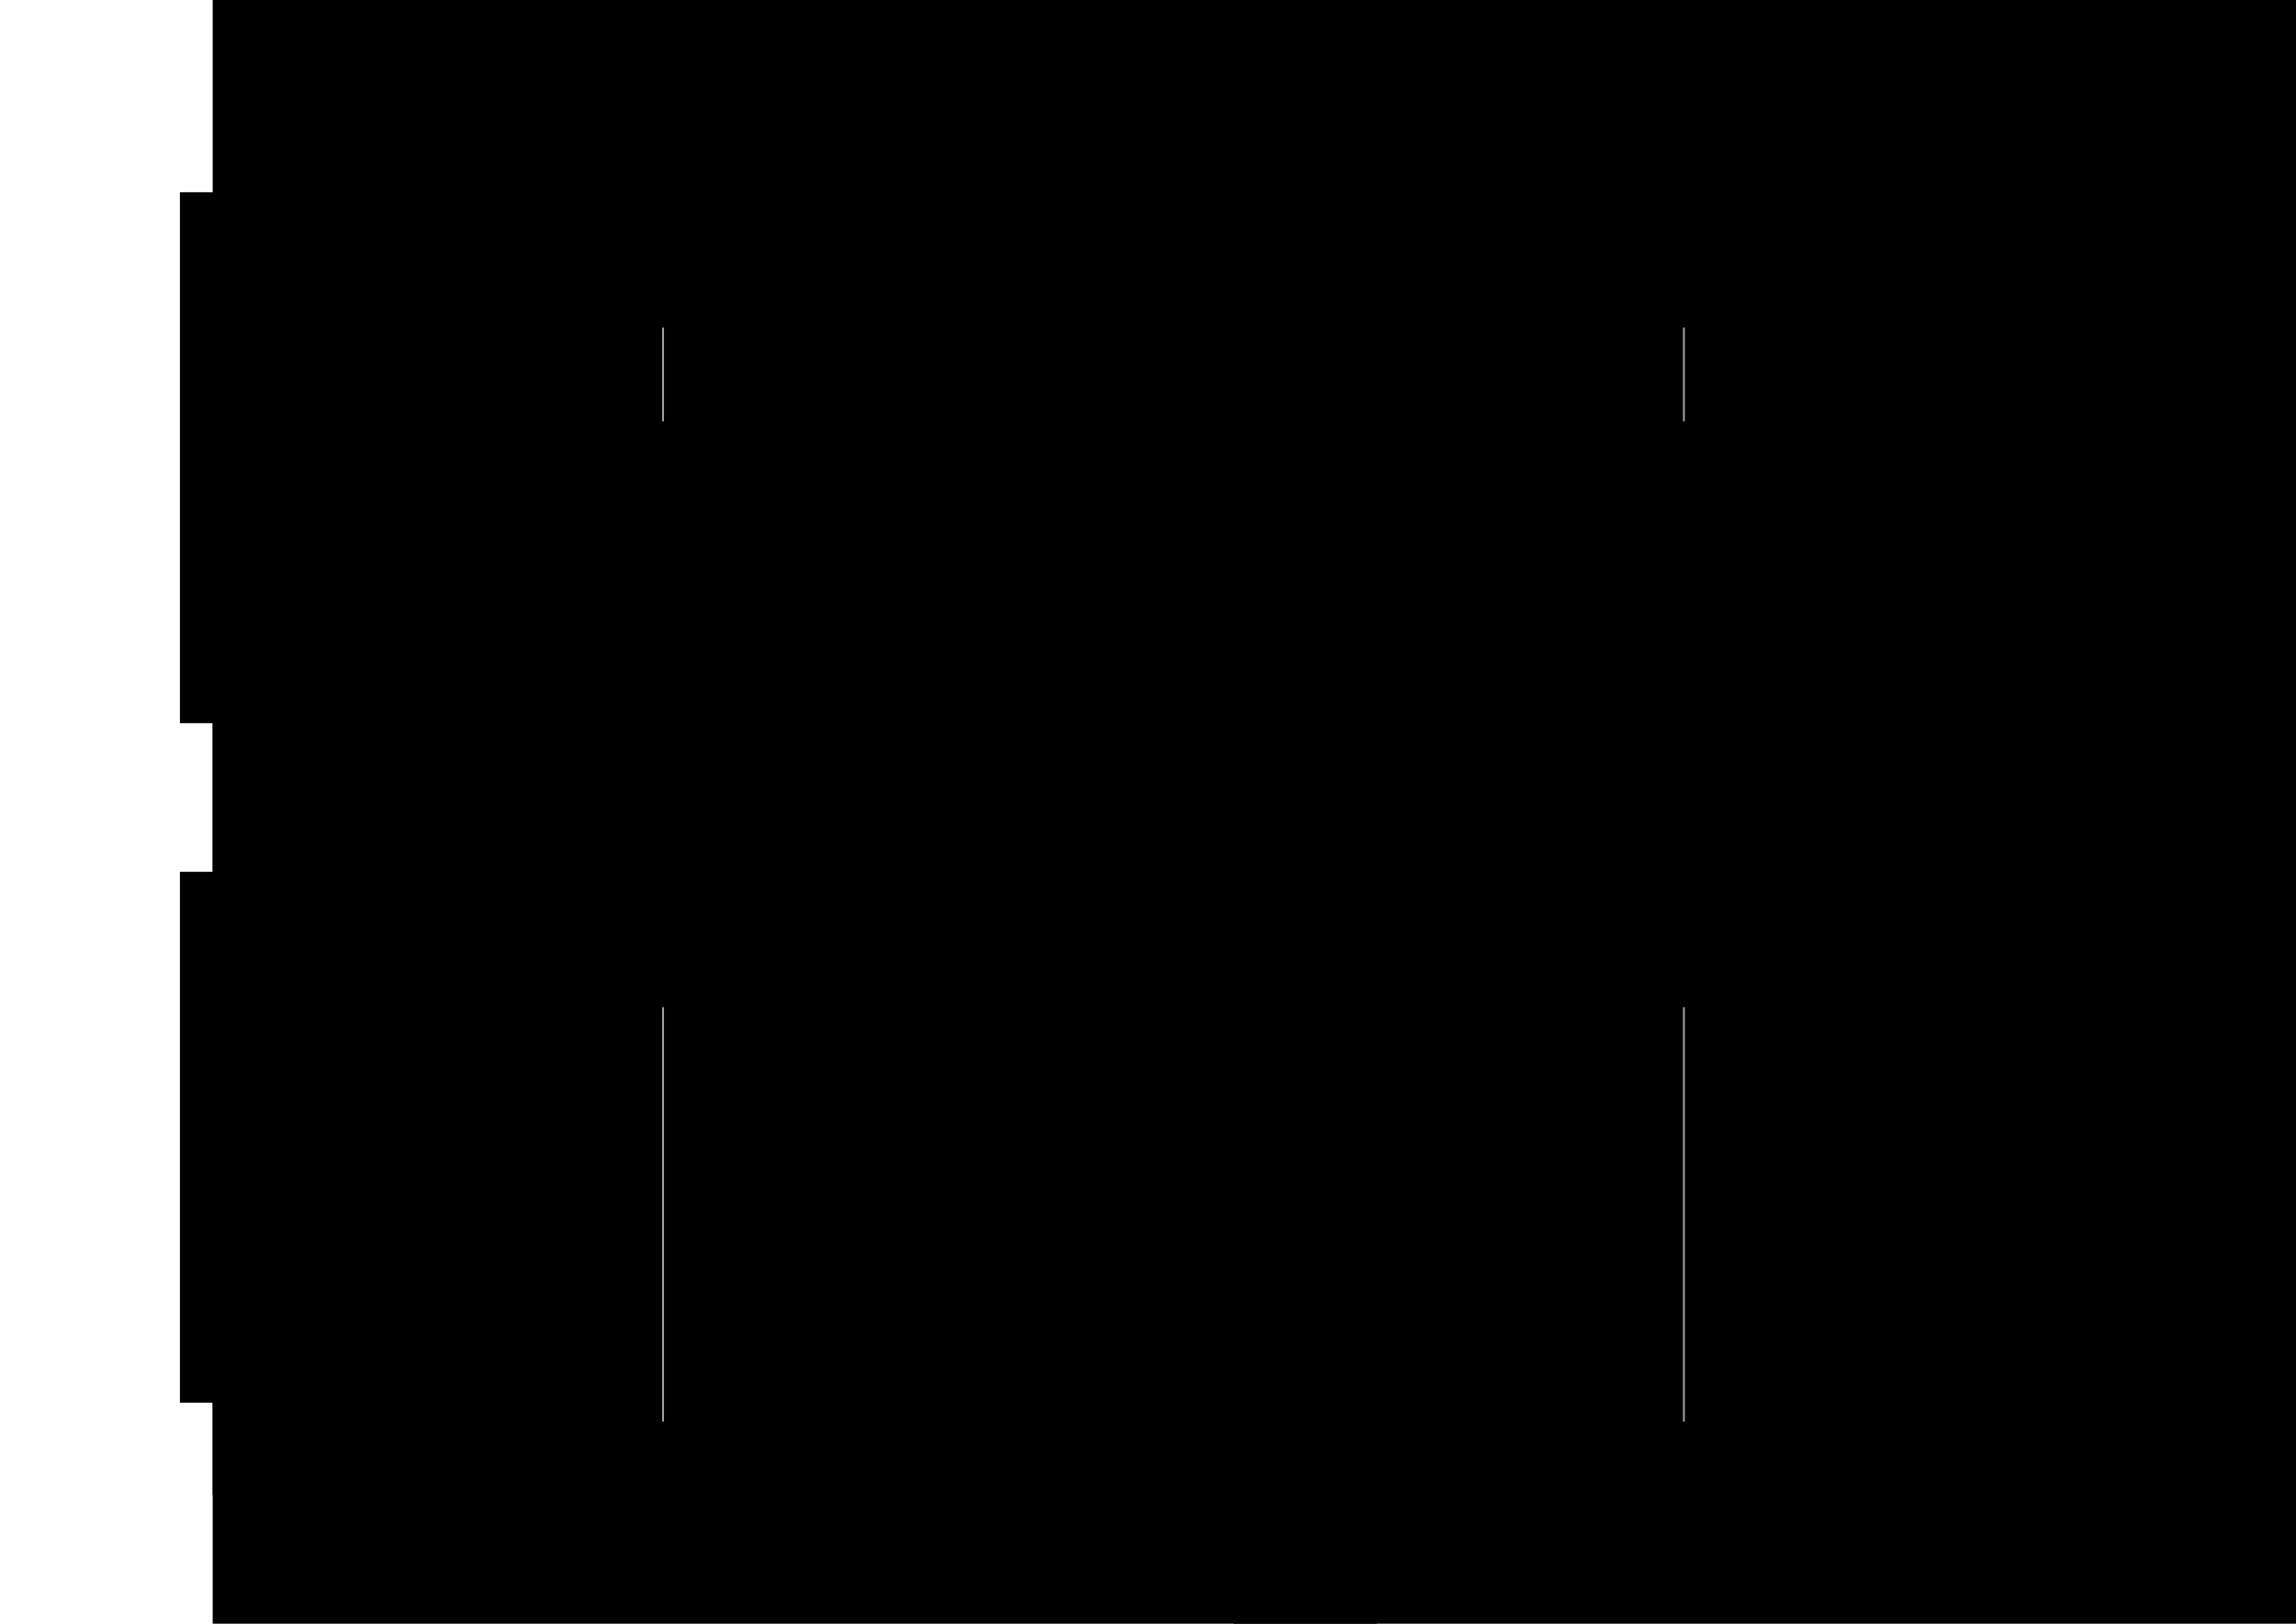 <?xml version="1.0" encoding="UTF-8" standalone="no"?>
<!-- Created with Inkscape (http://www.inkscape.org/) -->

<svg
   xmlns:dc="http://purl.org/dc/elements/1.1/"
   xmlns:cc="http://creativecommons.org/ns#"
   xmlns:rdf="http://www.w3.org/1999/02/22-rdf-syntax-ns#"
   xmlns:svg="http://www.w3.org/2000/svg"
   xmlns="http://www.w3.org/2000/svg"
   xmlns:sodipodi="http://sodipodi.sourceforge.net/DTD/sodipodi-0.dtd"
   xmlns:inkscape="http://www.inkscape.org/namespaces/inkscape"
   width="297mm"
   height="210mm"
   viewBox="0 0 297 210"
   version="1.1"
   id="svg345"
   inkscape:version="0.92.2 5c3e80d, 2017-08-06"
   sodipodi:docname="allcribs.svg">
  <defs
     id="defs339" />
  <sodipodi:namedview
     id="base"
     pagecolor="#ffffff"
     bordercolor="#666666"
     borderopacity="1.0"
     inkscape:pageopacity="0.0"
     inkscape:pageshadow="2"
     inkscape:zoom="0.714375"
     inkscape:cx="561.25984"
     inkscape:cy="396.85039"
     inkscape:document-units="mm"
     inkscape:current-layer="layer1"
     showgrid="false"
     inkscape:window-width="1366"
     inkscape:window-height="740"
     inkscape:window-x="0"
     inkscape:window-y="0"
     inkscape:window-maximized="1" />
  <g
     inkscape:label="Layer 1"
     inkscape:groupmode="layer"
     id="layer1"
     transform="translate(0,-87)">
    <g
       id="g3384"
       transform="matrix(1.41,0,0,1.41,5.149,-34.764)">
      <g
         id="g416"
         transform="matrix(0.418,0,0,0.418,11.323,37.095)">
        <flowRoot
           xml:space="preserve"
           id="flowRoot227"
           style="font-style:normal;font-weight:normal;font-size:32px;line-height:1.25;font-family:sans-serif;letter-spacing:0px;word-spacing:0px;fill:#000000;fill-opacity:1;stroke:none"
           transform="matrix(0.154,0,0,0.154,-2.416,154.722)"><flowRegion
             id="flowRegion229"><rect
               id="rect231"
               width="613.045"
               height="756.532"
               x="39.462"
               y="34.529" /></flowRegion><flowPara
             id="flowPara233"
             style="font-weight:bold;font-size:38.46px">On Your Turn</flowPara><flowPara
             style="font-weight:normal;font-size:38.46px"
             id="flowPara245">1. Explore a tile</flowPara><flowPara
             style="font-weight:normal;font-size:38.46px"
             id="flowPara249">2. Take any number of actions you can afford</flowPara><flowPara
             style="font-weight:normal;font-size:38.46px"
             id="flowPara251">3. Recieve income for irrigated tiles you own</flowPara><flowPara
             style="font-weight:normal;font-size:38.46px"
             id="flowPara103" /><flowPara
             style="font-weight:normal;font-size:38.46px"
             id="flowPara272" /><flowPara
             style="font-weight:bold;font-size:38.46px"
             id="flowPara274">Actions:</flowPara><flowPara
             style="font-weight:normal;font-size:38.46px"
             id="flowPara276">Rotate a tile:</flowPara><flowPara
             style="font-weight:normal;font-size:38.46px"
             id="flowPara308">    * Yours: Free   * Bank: $3</flowPara><flowPara
             style="font-weight:normal;font-size:38.46px"
             id="flowPara312">    * Another Player: Negotiate.</flowPara><flowPara
             style="font-weight:normal;font-size:38.46px"
             id="flowPara316">Purchase Tile:</flowPara><flowPara
             style="font-weight:normal;font-size:38.46px"
             id="flowPara324">    * Bank: $ As on tile.</flowPara><flowPara
             style="font-weight:normal;font-size:38.46px"
             id="flowPara328">    * Another Player: Negotiate.</flowPara><flowPara
             style="font-weight:normal;font-size:38.46px"
             id="flowPara320" /></flowRoot>        <flowRoot
           xml:space="preserve"
           id="flowRoot280"
           style="font-style:normal;font-weight:normal;font-size:32px;line-height:1.25;font-family:sans-serif;letter-spacing:0px;word-spacing:0px;fill:#000000;fill-opacity:1;stroke:none"><flowRegion
             id="flowRegion282"><rect
               id="rect284"
               width="172.645"
               height="179.551"
               x="27.623"
               y="74.977" /></flowRegion><flowPara
             id="flowPara286" /></flowRoot>        <flowRoot
           xml:space="preserve"
           id="flowRoot288"
           style="font-style:normal;font-weight:normal;font-size:32px;line-height:1.25;font-family:sans-serif;letter-spacing:0px;word-spacing:0px;fill:#000000;fill-opacity:1;stroke:none"><flowRegion
             id="flowRegion290"><rect
               id="rect292"
               width="226.905"
               height="168.699"
               x="419.281"
               y="142.062" /></flowRegion><flowPara
             id="flowPara294" /></flowRoot>        <flowRoot
           xml:space="preserve"
           id="flowRoot95"
           style="font-style:normal;font-weight:normal;font-size:32px;line-height:1.25;font-family:sans-serif;letter-spacing:0px;word-spacing:0px;fill:#000000;fill-opacity:1;stroke:none"><flowRegion
             id="flowRegion97"><rect
               id="rect99"
               width="255.515"
               height="384.752"
               x="10.852"
               y="61.166" /></flowRegion><flowPara
             id="flowPara101" /></flowRoot>        <g
           id="g335"
           transform="translate(2.349)">
          <rect
             y="189.088"
             x="106.497"
             height="92.251"
             width="95.012"
             id="rect298"
             style="opacity:1;fill:#c8beb7;fill-opacity:0.846;stroke:#000000;stroke-width:1.3;stroke-linecap:butt;stroke-linejoin:bevel;stroke-miterlimit:4;stroke-dasharray:none;stroke-opacity:1;paint-order:markers fill stroke" />
          <flowRoot
             transform="matrix(0.166,0,0,0.166,101.002,155.222)"
             style="font-style:normal;font-weight:normal;font-size:32px;line-height:1.25;font-family:sans-serif;letter-spacing:0px;word-spacing:0px;fill:#000000;fill-opacity:1;stroke:none"
             id="flowRoot227-1"
             xml:space="preserve"><flowRegion
               id="flowRegion229-0"><rect
                 y="34.529"
                 x="39.462"
                 height="758.103"
                 width="578.482"
                 id="rect231-5" /></flowRegion><flowPara
               style="font-weight:bold;font-size:38.46px"
               id="flowPara233-1">Multi - Action Tax</flowPara><flowPara
               id="flowPara245-1"
               style="font-weight:normal;font-size:38.46px">For each action you take, pay the following extra cost:</flowPara><flowPara
               id="flowPara178"
               style="font-weight:normal;font-size:38.46px" /><flowPara
               id="flowPara180"
               style="font-weight:normal;font-size:38.46px"> Action      Cost       Total</flowPara><flowPara
               id="flowPara182"
               style="font-weight:normal;font-size:38.46px" /><flowPara
               id="flowPara184"
               style="font-weight:normal;font-size:38.46px">     1            $0          $0   </flowPara><flowPara
               id="flowPara186"
               style="font-weight:normal;font-size:38.46px" /><flowPara
               id="flowPara188"
               style="font-weight:normal;font-size:38.46px">     2             $2         $2</flowPara><flowPara
               id="flowPara190"
               style="font-weight:normal;font-size:38.46px" /><flowPara
               id="flowPara192"
               style="font-weight:normal;font-size:38.46px">     3             $3         $5</flowPara><flowPara
               id="flowPara194"
               style="font-weight:normal;font-size:38.46px" /><flowPara
               id="flowPara196"
               style="font-weight:normal;font-size:38.46px">     4             $4         $9</flowPara><flowPara
               id="flowPara198"
               style="font-weight:normal;font-size:38.46px" /><flowPara
               id="flowPara320-2"
               style="font-weight:normal;font-size:38.46px">     5             $5         $14</flowPara></flowRoot>        </g>
        <path
           style="fill:none;stroke:#000000;stroke-width:0.265px;stroke-linecap:butt;stroke-linejoin:miter;stroke-opacity:1"
           d="m 139.125,189.72 10e-6,90.575"
           id="path300"
           inkscape:connector-curvature="0"
           sodipodi:nodetypes="cc" />
        <path
           style="fill:none;stroke:#000000;stroke-width:0.265px;stroke-linecap:butt;stroke-linejoin:miter;stroke-opacity:1"
           d="m 167.838,190.111 1e-5,90.575"
           id="path300-8"
           inkscape:connector-curvature="0"
           sodipodi:nodetypes="cc" />
      </g>
      <g
         id="g416-7"
         transform="matrix(0.418,0,0,0.418,104.978,37.095)">
        <flowRoot
           xml:space="preserve"
           id="flowRoot227-7"
           style="font-style:normal;font-weight:normal;font-size:32px;line-height:1.25;font-family:sans-serif;letter-spacing:0px;word-spacing:0px;fill:#000000;fill-opacity:1;stroke:none"
           transform="matrix(0.154,0,0,0.154,-2.416,154.722)"><flowRegion
             id="flowRegion229-4"><rect
               id="rect231-0"
               width="613.045"
               height="756.532"
               x="39.462"
               y="34.529" /></flowRegion><flowPara
             id="flowPara233-6"
             style="font-weight:bold;font-size:38.46px">On Your Turn</flowPara><flowPara
             style="font-weight:normal;font-size:38.46px"
             id="flowPara245-4">1. Explore a tile</flowPara><flowPara
             style="font-weight:normal;font-size:38.46px"
             id="flowPara249-7">2. Take any number of actions you can afford</flowPara><flowPara
             style="font-weight:normal;font-size:38.46px"
             id="flowPara251-4">3. Recieve income for irrigated tiles you own</flowPara><flowPara
             style="font-weight:normal;font-size:38.46px"
             id="flowPara103-8" /><flowPara
             style="font-weight:normal;font-size:38.46px"
             id="flowPara272-5" /><flowPara
             style="font-weight:bold;font-size:38.46px"
             id="flowPara274-8">Actions:</flowPara><flowPara
             style="font-weight:normal;font-size:38.46px"
             id="flowPara276-2">Rotate a tile:</flowPara><flowPara
             style="font-weight:normal;font-size:38.46px"
             id="flowPara308-6">    * Yours: Free   * Bank: $3</flowPara><flowPara
             style="font-weight:normal;font-size:38.46px"
             id="flowPara312-0">    * Another Player: Negotiate.</flowPara><flowPara
             style="font-weight:normal;font-size:38.46px"
             id="flowPara316-6">Purchase Tile:</flowPara><flowPara
             style="font-weight:normal;font-size:38.46px"
             id="flowPara324-6">    * Bank: $ As on tile.</flowPara><flowPara
             style="font-weight:normal;font-size:38.46px"
             id="flowPara328-4">    * Another Player: Negotiate.</flowPara><flowPara
             style="font-weight:normal;font-size:38.46px"
             id="flowPara320-6" /></flowRoot>        <flowRoot
           xml:space="preserve"
           id="flowRoot280-2"
           style="font-style:normal;font-weight:normal;font-size:32px;line-height:1.25;font-family:sans-serif;letter-spacing:0px;word-spacing:0px;fill:#000000;fill-opacity:1;stroke:none"><flowRegion
             id="flowRegion282-8"><rect
               id="rect284-9"
               width="172.645"
               height="179.551"
               x="27.623"
               y="74.977" /></flowRegion><flowPara
             id="flowPara286-6" /></flowRoot>        <flowRoot
           xml:space="preserve"
           id="flowRoot288-0"
           style="font-style:normal;font-weight:normal;font-size:32px;line-height:1.25;font-family:sans-serif;letter-spacing:0px;word-spacing:0px;fill:#000000;fill-opacity:1;stroke:none"><flowRegion
             id="flowRegion290-7"><rect
               id="rect292-0"
               width="226.905"
               height="168.699"
               x="419.281"
               y="142.062" /></flowRegion><flowPara
             id="flowPara294-1" /></flowRoot>        <flowRoot
           xml:space="preserve"
           id="flowRoot95-0"
           style="font-style:normal;font-weight:normal;font-size:32px;line-height:1.25;font-family:sans-serif;letter-spacing:0px;word-spacing:0px;fill:#000000;fill-opacity:1;stroke:none"><flowRegion
             id="flowRegion97-1"><rect
               id="rect99-3"
               width="255.515"
               height="384.752"
               x="10.852"
               y="61.166" /></flowRegion><flowPara
             id="flowPara101-7" /></flowRoot>        <g
           id="g335-7"
           transform="translate(2.349)">
          <rect
             y="189.088"
             x="106.497"
             height="92.251"
             width="95.012"
             id="rect298-2"
             style="opacity:1;fill:#c8beb7;fill-opacity:0.846;stroke:#000000;stroke-width:1.3;stroke-linecap:butt;stroke-linejoin:bevel;stroke-miterlimit:4;stroke-dasharray:none;stroke-opacity:1;paint-order:markers fill stroke" />
          <flowRoot
             transform="matrix(0.166,0,0,0.166,101.002,155.222)"
             style="font-style:normal;font-weight:normal;font-size:32px;line-height:1.25;font-family:sans-serif;letter-spacing:0px;word-spacing:0px;fill:#000000;fill-opacity:1;stroke:none"
             id="flowRoot227-1-6"
             xml:space="preserve"><flowRegion
               id="flowRegion229-0-4"><rect
                 y="34.529"
                 x="39.462"
                 height="758.103"
                 width="578.482"
                 id="rect231-5-5" /></flowRegion><flowPara
               style="font-weight:bold;font-size:38.46px"
               id="flowPara233-1-2">Multi - Action Tax</flowPara><flowPara
               id="flowPara245-1-0"
               style="font-weight:normal;font-size:38.46px">For each action you take, pay the following extra cost:</flowPara><flowPara
               id="flowPara178-2"
               style="font-weight:normal;font-size:38.46px" /><flowPara
               id="flowPara180-9"
               style="font-weight:normal;font-size:38.46px"> Action      Cost       Total</flowPara><flowPara
               id="flowPara182-0"
               style="font-weight:normal;font-size:38.46px" /><flowPara
               id="flowPara184-9"
               style="font-weight:normal;font-size:38.46px">     1            $0          $0   </flowPara><flowPara
               id="flowPara186-9"
               style="font-weight:normal;font-size:38.46px" /><flowPara
               id="flowPara188-4"
               style="font-weight:normal;font-size:38.46px">     2             $2         $2</flowPara><flowPara
               id="flowPara190-5"
               style="font-weight:normal;font-size:38.46px" /><flowPara
               id="flowPara192-1"
               style="font-weight:normal;font-size:38.46px">     3             $3         $5</flowPara><flowPara
               id="flowPara194-0"
               style="font-weight:normal;font-size:38.46px" /><flowPara
               id="flowPara196-3"
               style="font-weight:normal;font-size:38.46px">     4             $4         $9</flowPara><flowPara
               id="flowPara198-7"
               style="font-weight:normal;font-size:38.46px" /><flowPara
               id="flowPara320-2-8"
               style="font-weight:normal;font-size:38.46px">     5             $5         $14</flowPara></flowRoot>        </g>
        <path
           style="fill:none;stroke:#000000;stroke-width:0.265px;stroke-linecap:butt;stroke-linejoin:miter;stroke-opacity:1"
           d="m 139.125,189.72 10e-6,90.575"
           id="path300-86"
           inkscape:connector-curvature="0"
           sodipodi:nodetypes="cc" />
        <path
           style="fill:none;stroke:#000000;stroke-width:0.265px;stroke-linecap:butt;stroke-linejoin:miter;stroke-opacity:1"
           d="m 167.838,190.111 1e-5,90.575"
           id="path300-8-0"
           inkscape:connector-curvature="0"
           sodipodi:nodetypes="cc" />
      </g>
      <g
         id="g416-74"
         transform="matrix(0.418,0,0,0.418,11.323,99.429)">
        <flowRoot
           xml:space="preserve"
           id="flowRoot227-17"
           style="font-style:normal;font-weight:normal;font-size:32px;line-height:1.25;font-family:sans-serif;letter-spacing:0px;word-spacing:0px;fill:#000000;fill-opacity:1;stroke:none"
           transform="matrix(0.154,0,0,0.154,-2.416,154.722)"><flowRegion
             id="flowRegion229-1"><rect
               id="rect231-1"
               width="613.045"
               height="756.532"
               x="39.462"
               y="34.529" /></flowRegion><flowPara
             id="flowPara233-17"
             style="font-weight:bold;font-size:38.46px">On Your Turn</flowPara><flowPara
             style="font-weight:normal;font-size:38.46px"
             id="flowPara245-0">1. Explore a tile</flowPara><flowPara
             style="font-weight:normal;font-size:38.46px"
             id="flowPara249-4">2. Take any number of actions you can afford</flowPara><flowPara
             style="font-weight:normal;font-size:38.46px"
             id="flowPara251-0">3. Recieve income for irrigated tiles you own</flowPara><flowPara
             style="font-weight:normal;font-size:38.46px"
             id="flowPara103-85" /><flowPara
             style="font-weight:normal;font-size:38.46px"
             id="flowPara272-1" /><flowPara
             style="font-weight:bold;font-size:38.46px"
             id="flowPara274-6">Actions:</flowPara><flowPara
             style="font-weight:normal;font-size:38.46px"
             id="flowPara276-6">Rotate a tile:</flowPara><flowPara
             style="font-weight:normal;font-size:38.46px"
             id="flowPara308-2">    * Yours: Free   * Bank: $3</flowPara><flowPara
             style="font-weight:normal;font-size:38.46px"
             id="flowPara312-1">    * Another Player: Negotiate.</flowPara><flowPara
             style="font-weight:normal;font-size:38.46px"
             id="flowPara316-9">Purchase Tile:</flowPara><flowPara
             style="font-weight:normal;font-size:38.46px"
             id="flowPara324-64">    * Bank: $ As on tile.</flowPara><flowPara
             style="font-weight:normal;font-size:38.46px"
             id="flowPara328-8">    * Another Player: Negotiate.</flowPara><flowPara
             style="font-weight:normal;font-size:38.46px"
             id="flowPara320-0" /></flowRoot>        <flowRoot
           xml:space="preserve"
           id="flowRoot280-8"
           style="font-style:normal;font-weight:normal;font-size:32px;line-height:1.25;font-family:sans-serif;letter-spacing:0px;word-spacing:0px;fill:#000000;fill-opacity:1;stroke:none"><flowRegion
             id="flowRegion282-1"><rect
               id="rect284-0"
               width="172.645"
               height="179.551"
               x="27.623"
               y="74.977" /></flowRegion><flowPara
             id="flowPara286-2" /></flowRoot>        <flowRoot
           xml:space="preserve"
           id="flowRoot288-2"
           style="font-style:normal;font-weight:normal;font-size:32px;line-height:1.25;font-family:sans-serif;letter-spacing:0px;word-spacing:0px;fill:#000000;fill-opacity:1;stroke:none"><flowRegion
             id="flowRegion290-9"><rect
               id="rect292-7"
               width="226.905"
               height="168.699"
               x="419.281"
               y="142.062" /></flowRegion><flowPara
             id="flowPara294-5" /></flowRoot>        <flowRoot
           xml:space="preserve"
           id="flowRoot95-6"
           style="font-style:normal;font-weight:normal;font-size:32px;line-height:1.25;font-family:sans-serif;letter-spacing:0px;word-spacing:0px;fill:#000000;fill-opacity:1;stroke:none"><flowRegion
             id="flowRegion97-4"><rect
               id="rect99-6"
               width="255.515"
               height="384.752"
               x="10.852"
               y="61.166" /></flowRegion><flowPara
             id="flowPara101-3" /></flowRoot>        <g
           id="g335-79"
           transform="translate(2.349)">
          <rect
             y="189.088"
             x="106.497"
             height="92.251"
             width="95.012"
             id="rect298-74"
             style="opacity:1;fill:#c8beb7;fill-opacity:0.846;stroke:#000000;stroke-width:1.3;stroke-linecap:butt;stroke-linejoin:bevel;stroke-miterlimit:4;stroke-dasharray:none;stroke-opacity:1;paint-order:markers fill stroke" />
          <flowRoot
             transform="matrix(0.166,0,0,0.166,101.002,155.222)"
             style="font-style:normal;font-weight:normal;font-size:32px;line-height:1.25;font-family:sans-serif;letter-spacing:0px;word-spacing:0px;fill:#000000;fill-opacity:1;stroke:none"
             id="flowRoot227-1-9"
             xml:space="preserve"><flowRegion
               id="flowRegion229-0-1"><rect
                 y="34.529"
                 x="39.462"
                 height="758.103"
                 width="578.482"
                 id="rect231-5-7" /></flowRegion><flowPara
               style="font-weight:bold;font-size:38.46px"
               id="flowPara233-1-06">Multi - Action Tax</flowPara><flowPara
               id="flowPara245-1-08"
               style="font-weight:normal;font-size:38.46px">For each action you take, pay the following extra cost:</flowPara><flowPara
               id="flowPara178-5"
               style="font-weight:normal;font-size:38.46px" /><flowPara
               id="flowPara180-3"
               style="font-weight:normal;font-size:38.46px"> Action      Cost       Total</flowPara><flowPara
               id="flowPara182-9"
               style="font-weight:normal;font-size:38.46px" /><flowPara
               id="flowPara184-4"
               style="font-weight:normal;font-size:38.46px">     1            $0          $0   </flowPara><flowPara
               id="flowPara186-1"
               style="font-weight:normal;font-size:38.46px" /><flowPara
               id="flowPara188-5"
               style="font-weight:normal;font-size:38.46px">     2             $2         $2</flowPara><flowPara
               id="flowPara190-4"
               style="font-weight:normal;font-size:38.46px" /><flowPara
               id="flowPara192-15"
               style="font-weight:normal;font-size:38.46px">     3             $3         $5</flowPara><flowPara
               id="flowPara194-5"
               style="font-weight:normal;font-size:38.46px" /><flowPara
               id="flowPara196-4"
               style="font-weight:normal;font-size:38.46px">     4             $4         $9</flowPara><flowPara
               id="flowPara198-9"
               style="font-weight:normal;font-size:38.46px" /><flowPara
               id="flowPara320-2-83"
               style="font-weight:normal;font-size:38.46px">     5             $5         $14</flowPara></flowRoot>        </g>
        <path
           style="fill:none;stroke:#000000;stroke-width:0.265px;stroke-linecap:butt;stroke-linejoin:miter;stroke-opacity:1"
           d="m 139.125,189.72 10e-6,90.575"
           id="path300-85"
           inkscape:connector-curvature="0"
           sodipodi:nodetypes="cc" />
        <path
           style="fill:none;stroke:#000000;stroke-width:0.265px;stroke-linecap:butt;stroke-linejoin:miter;stroke-opacity:1"
           d="m 167.838,190.111 1e-5,90.575"
           id="path300-8-2"
           inkscape:connector-curvature="0"
           sodipodi:nodetypes="cc" />
      </g>
      <g
         id="g416-7-2"
         transform="matrix(0.418,0,0,0.418,104.978,99.429)">
        <flowRoot
           xml:space="preserve"
           id="flowRoot227-7-2"
           style="font-style:normal;font-weight:normal;font-size:32px;line-height:1.25;font-family:sans-serif;letter-spacing:0px;word-spacing:0px;fill:#000000;fill-opacity:1;stroke:none"
           transform="matrix(0.154,0,0,0.154,-2.416,154.722)"><flowRegion
             id="flowRegion229-4-7"><rect
               id="rect231-0-0"
               width="613.045"
               height="756.532"
               x="39.462"
               y="34.529" /></flowRegion><flowPara
             id="flowPara233-6-3"
             style="font-weight:bold;font-size:38.46px">On Your Turn</flowPara><flowPara
             style="font-weight:normal;font-size:38.46px"
             id="flowPara245-4-4">1. Explore a tile</flowPara><flowPara
             style="font-weight:normal;font-size:38.46px"
             id="flowPara249-7-6">2. Take any number of actions you can afford</flowPara><flowPara
             style="font-weight:normal;font-size:38.46px"
             id="flowPara251-4-3">3. Recieve income for irrigated tiles you own</flowPara><flowPara
             style="font-weight:normal;font-size:38.46px"
             id="flowPara103-8-6" /><flowPara
             style="font-weight:normal;font-size:38.46px"
             id="flowPara272-5-3" /><flowPara
             style="font-weight:bold;font-size:38.46px"
             id="flowPara274-8-3">Actions:</flowPara><flowPara
             style="font-weight:normal;font-size:38.46px"
             id="flowPara276-2-4">Rotate a tile:</flowPara><flowPara
             style="font-weight:normal;font-size:38.46px"
             id="flowPara308-6-4">    * Yours: Free   * Bank: $3</flowPara><flowPara
             style="font-weight:normal;font-size:38.46px"
             id="flowPara312-0-3">    * Another Player: Negotiate.</flowPara><flowPara
             style="font-weight:normal;font-size:38.46px"
             id="flowPara316-6-9">Purchase Tile:</flowPara><flowPara
             style="font-weight:normal;font-size:38.46px"
             id="flowPara324-6-7">    * Bank: $ As on tile.</flowPara><flowPara
             style="font-weight:normal;font-size:38.46px"
             id="flowPara328-4-2">    * Another Player: Negotiate.</flowPara><flowPara
             style="font-weight:normal;font-size:38.46px"
             id="flowPara320-6-5" /></flowRoot>        <flowRoot
           xml:space="preserve"
           id="flowRoot280-2-8"
           style="font-style:normal;font-weight:normal;font-size:32px;line-height:1.25;font-family:sans-serif;letter-spacing:0px;word-spacing:0px;fill:#000000;fill-opacity:1;stroke:none"><flowRegion
             id="flowRegion282-8-9"><rect
               id="rect284-9-0"
               width="172.645"
               height="179.551"
               x="27.623"
               y="74.977" /></flowRegion><flowPara
             id="flowPara286-6-2" /></flowRoot>        <flowRoot
           xml:space="preserve"
           id="flowRoot288-0-4"
           style="font-style:normal;font-weight:normal;font-size:32px;line-height:1.25;font-family:sans-serif;letter-spacing:0px;word-spacing:0px;fill:#000000;fill-opacity:1;stroke:none"><flowRegion
             id="flowRegion290-7-7"><rect
               id="rect292-0-6"
               width="226.905"
               height="168.699"
               x="419.281"
               y="142.062" /></flowRegion><flowPara
             id="flowPara294-1-5" /></flowRoot>        <flowRoot
           xml:space="preserve"
           id="flowRoot95-0-7"
           style="font-style:normal;font-weight:normal;font-size:32px;line-height:1.25;font-family:sans-serif;letter-spacing:0px;word-spacing:0px;fill:#000000;fill-opacity:1;stroke:none"><flowRegion
             id="flowRegion97-1-1"><rect
               id="rect99-3-3"
               width="255.515"
               height="384.752"
               x="10.852"
               y="61.166" /></flowRegion><flowPara
             id="flowPara101-7-3" /></flowRoot>        <g
           id="g335-7-3"
           transform="translate(2.349)">
          <rect
             y="189.088"
             x="106.497"
             height="92.251"
             width="95.012"
             id="rect298-2-8"
             style="opacity:1;fill:#c8beb7;fill-opacity:0.846;stroke:#000000;stroke-width:1.3;stroke-linecap:butt;stroke-linejoin:bevel;stroke-miterlimit:4;stroke-dasharray:none;stroke-opacity:1;paint-order:markers fill stroke" />
          <flowRoot
             transform="matrix(0.166,0,0,0.166,101.002,155.222)"
             style="font-style:normal;font-weight:normal;font-size:32px;line-height:1.25;font-family:sans-serif;letter-spacing:0px;word-spacing:0px;fill:#000000;fill-opacity:1;stroke:none"
             id="flowRoot227-1-6-5"
             xml:space="preserve"><flowRegion
               id="flowRegion229-0-4-1"><rect
                 y="34.529"
                 x="39.462"
                 height="758.103"
                 width="578.482"
                 id="rect231-5-5-0" /></flowRegion><flowPara
               style="font-weight:bold;font-size:38.46px"
               id="flowPara233-1-2-8">Multi - Action Tax</flowPara><flowPara
               id="flowPara245-1-0-7"
               style="font-weight:normal;font-size:38.46px">For each action you take, pay the following extra cost:</flowPara><flowPara
               id="flowPara178-2-6"
               style="font-weight:normal;font-size:38.46px" /><flowPara
               id="flowPara180-9-3"
               style="font-weight:normal;font-size:38.46px"> Action      Cost       Total</flowPara><flowPara
               id="flowPara182-0-5"
               style="font-weight:normal;font-size:38.46px" /><flowPara
               id="flowPara184-9-0"
               style="font-weight:normal;font-size:38.46px">     1            $0          $0   </flowPara><flowPara
               id="flowPara186-9-8"
               style="font-weight:normal;font-size:38.46px" /><flowPara
               id="flowPara188-4-0"
               style="font-weight:normal;font-size:38.46px">     2             $2         $2</flowPara><flowPara
               id="flowPara190-5-4"
               style="font-weight:normal;font-size:38.46px" /><flowPara
               id="flowPara192-1-1"
               style="font-weight:normal;font-size:38.46px">     3             $3         $5</flowPara><flowPara
               id="flowPara194-0-1"
               style="font-weight:normal;font-size:38.46px" /><flowPara
               id="flowPara196-3-3"
               style="font-weight:normal;font-size:38.46px">     4             $4         $9</flowPara><flowPara
               id="flowPara198-7-5"
               style="font-weight:normal;font-size:38.46px" /><flowPara
               id="flowPara320-2-8-9"
               style="font-weight:normal;font-size:38.46px">     5             $5         $14</flowPara></flowRoot>        </g>
        <path
           style="fill:none;stroke:#000000;stroke-width:0.265px;stroke-linecap:butt;stroke-linejoin:miter;stroke-opacity:1"
           d="m 139.125,189.72 10e-6,90.575"
           id="path300-86-3"
           inkscape:connector-curvature="0"
           sodipodi:nodetypes="cc" />
        <path
           style="fill:none;stroke:#000000;stroke-width:0.265px;stroke-linecap:butt;stroke-linejoin:miter;stroke-opacity:1"
           d="m 167.838,190.111 1e-5,90.575"
           id="path300-8-0-4"
           inkscape:connector-curvature="0"
           sodipodi:nodetypes="cc" />
      </g>
    </g>
  </g>
</svg>
